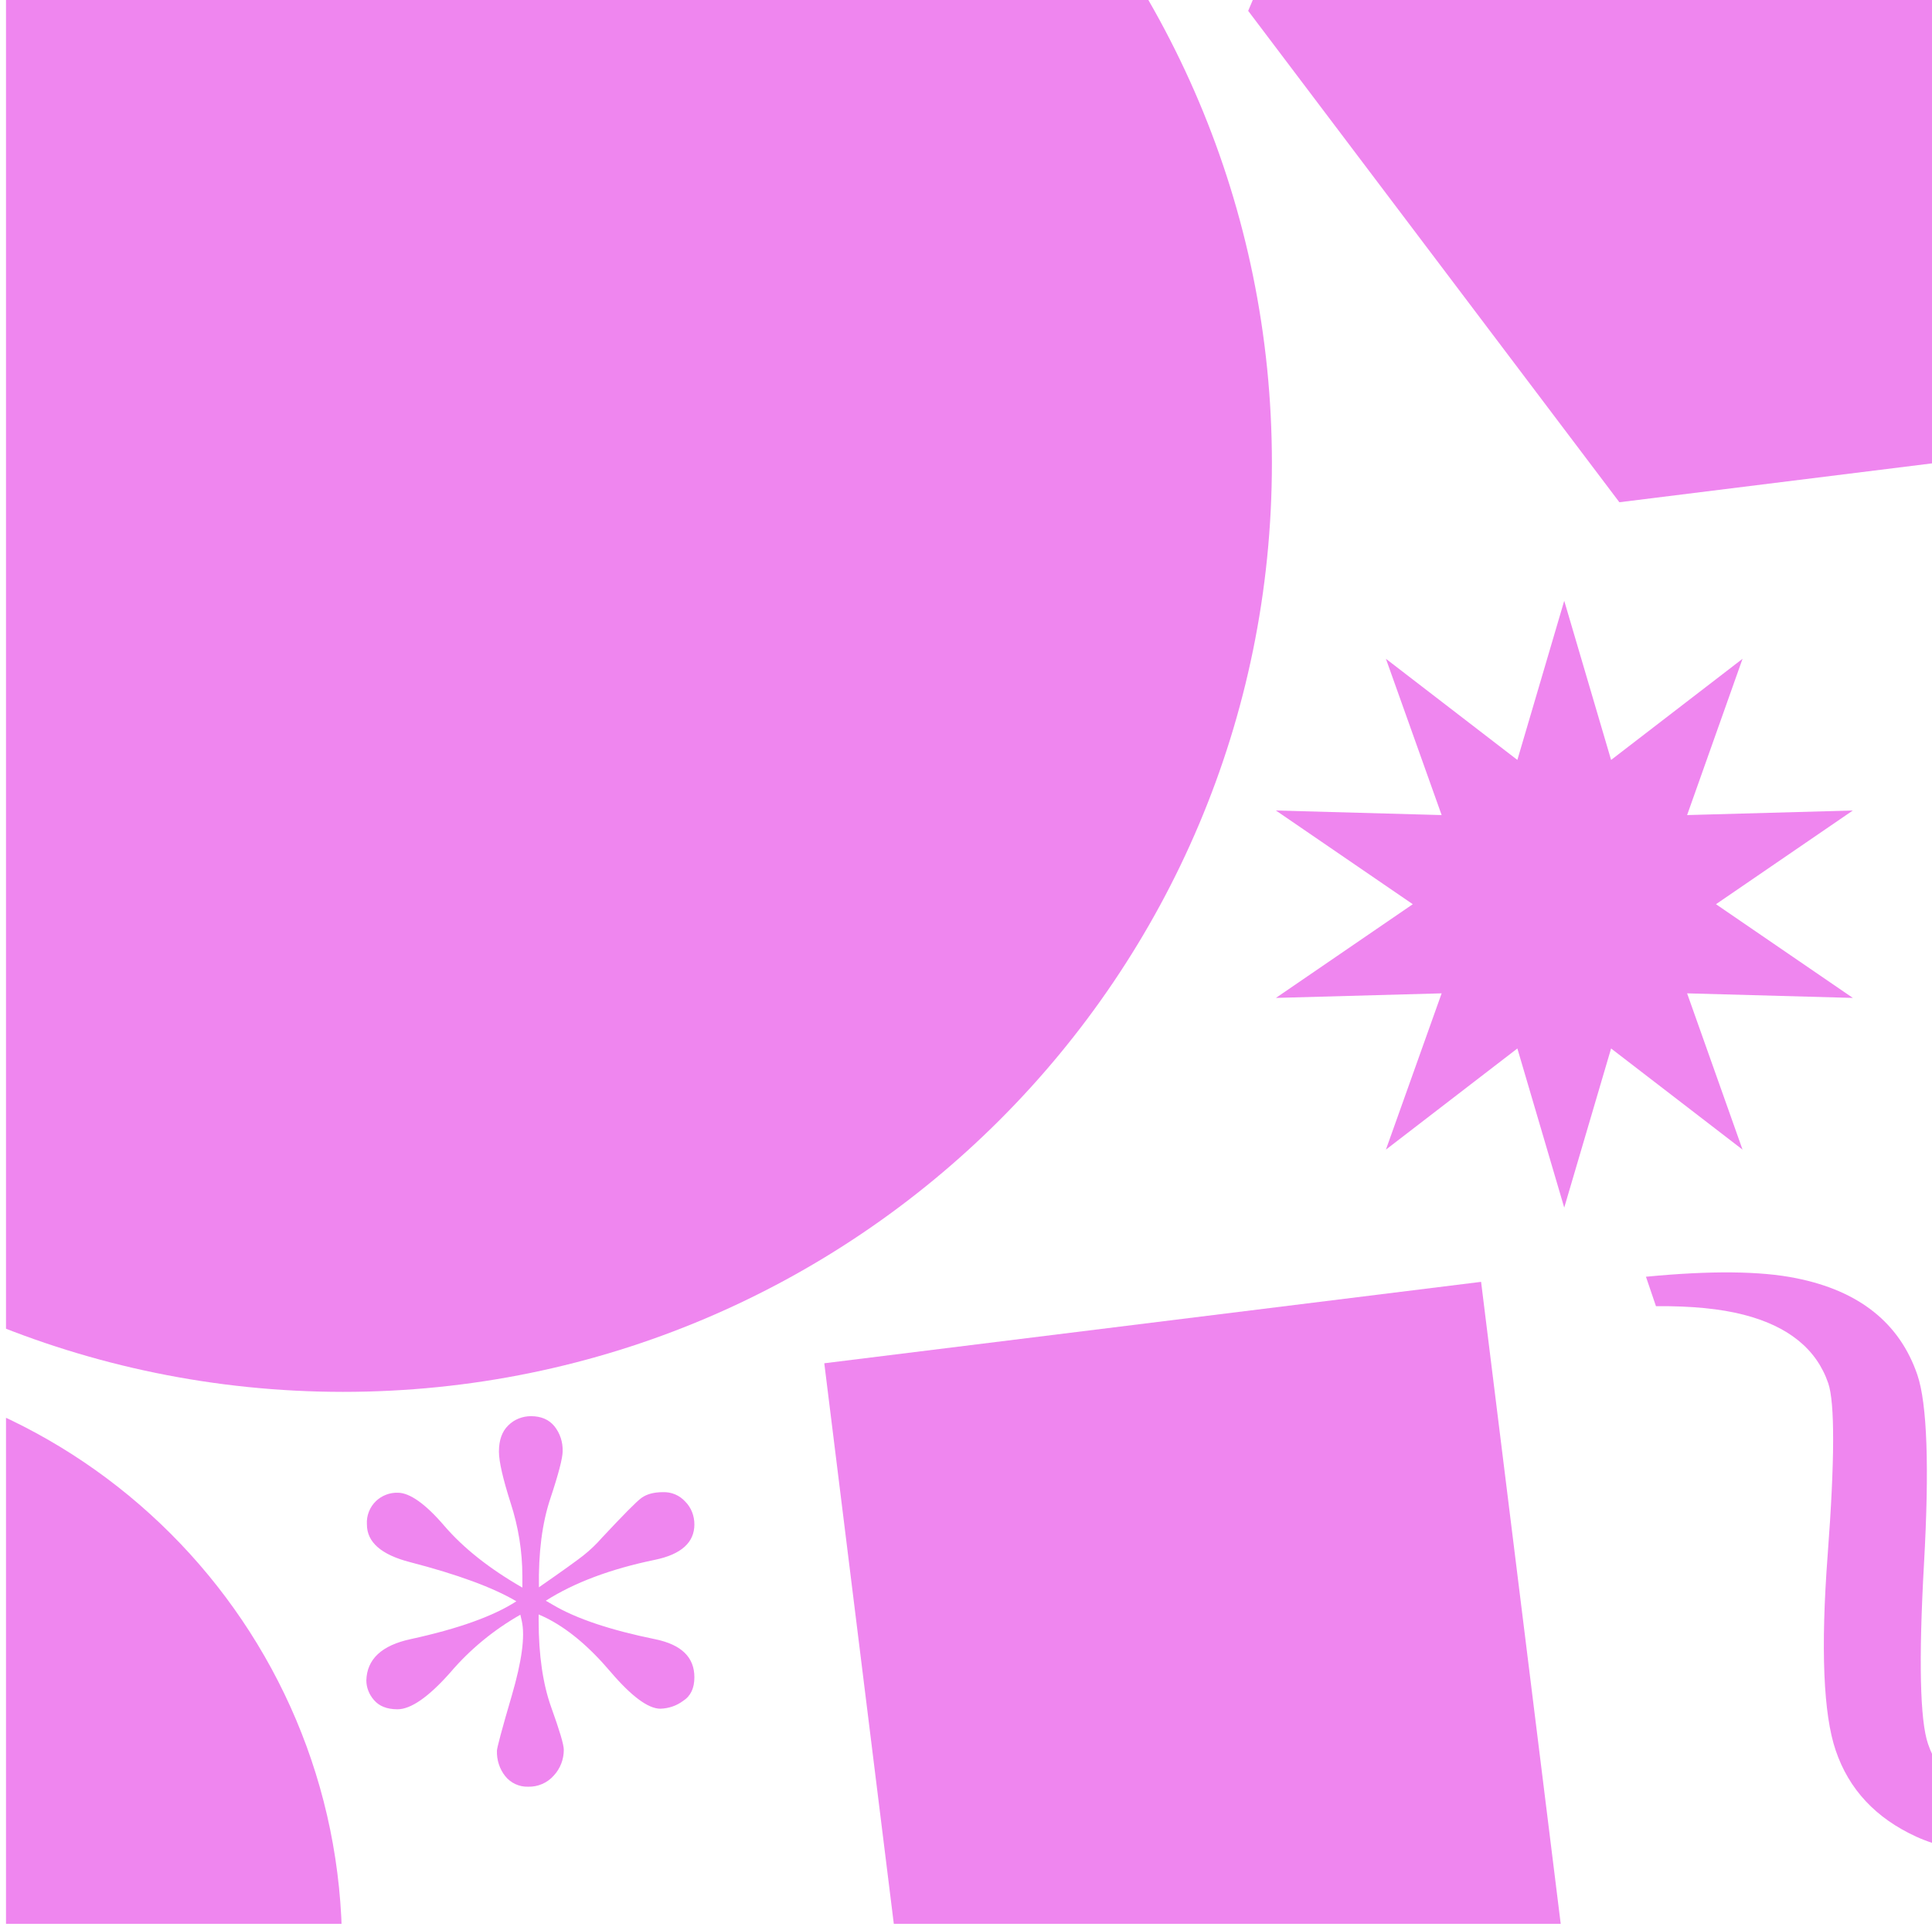 <?xml version="1.0" encoding="utf-8"?>
<!-- Generator: Adobe Illustrator 25.2.1, SVG Export Plug-In . SVG Version: 6.00 Build 0)  -->
<svg version="1.1" id="Layer_1" xmlns="http://www.w3.org/2000/svg" xmlns:xlink="http://www.w3.org/1999/xlink" x="0px" y="0px"
	 viewBox="0 0 676.1 675.6" style="enable-background:new 0 0 676.1 675.6;" xml:space="preserve">
<style type="text/css">
	.st0{clip-path:url(#SVGID_2_);}
	.st1{fill:#EF86EF;}
</style>
<g id="Layer_2_1_">
	<g id="Icons">
		<g>
			<defs>
				<rect id="SVGID_1_" x="2.1" y="-0.6" width="674" height="674"/>
			</defs>
			<clipPath id="SVGID_2_">
				<use xlink:href="#SVGID_1_"  style="overflow:visible;"/>
			</clipPath>
			<g class="st0">
				<path class="st1" d="M120-163L120-163c179.5,0,325.1,145.5,325.1,325.1v0c0,179.5-145.5,325.1-325.1,325.1h0
					C-59.5,487.1-205,341.6-205,162.1v0C-205-17.5-59.5-163,120-163z"/>
				<path class="st1" d="M-85.2,476.8L-85.2,476.8c113.2,0,204.9,91.7,204.9,204.9v0c0,113.2-91.7,204.9-204.9,204.9l0,0
					c-113.2,0-204.9-91.7-204.9-204.9v0C-290.1,568.5-198.3,476.8-85.2,476.8z"/>
				<polygon class="st1" points="547.4,210.3 563.8,266 609.8,230.6 590.4,285.3 648.4,283.7 600.5,316.5 648.4,349.3 590.4,347.7 
					609.8,402.4 563.8,367 547.4,422.7 531,367 485,402.4 504.5,347.7 446.5,349.3 494.4,316.5 446.5,283.7 504.5,285.3 485,230.6 
					531,266 				"/>
				<path class="st1" d="M143.9,573.7c16.5-3.6,28.8-8,36.8-13.2c-8.1-4.8-20.6-9.4-37.2-13.7c-10.1-2.6-15.1-7-15.1-13.2
					c-0.2-3.1,1-6.1,3.2-8.2c2-1.9,4.8-3,7.6-2.9c4.2,0,9.7,3.9,16.3,11.6c6.7,7.8,15.8,15,27.3,21.6v-4c0-8.7-1.4-17.3-4.1-25.6
					c-2.7-8.5-4.1-14.5-4.1-18c0-4,1.1-7.1,3.3-9.2c2.1-2.1,5-3.2,7.9-3.2c3.6,0,6.3,1.2,8.2,3.5c2,2.5,3,5.6,2.9,8.8
					c0,2.3-1.4,7.8-4.3,16.5s-4.2,19-4,31.1c8.5-5.9,13.6-9.6,15.5-11.1c2.4-1.9,4.6-4,6.6-6.3c7.4-7.9,12-12.6,13.8-13.9
					c1.8-1.3,4.3-2,7.5-2c3-0.1,5.8,1.1,7.8,3.3c2.1,2.1,3.2,5,3.2,8c0,6.3-4.6,10.5-13.9,12.4c-15.5,3.2-28.2,8-38.1,14.3l2.6,1.5
					c8.1,4.8,20.1,8.8,35.8,12c9.1,1.9,13.6,6.3,13.6,13.3c0,3.8-1.3,6.6-4,8.3c-2.3,1.7-5,2.6-7.9,2.7c-4.3,0-10.2-4.4-17.6-13.1
					s-15-15.1-22.8-18.9l-2.2-1v2.2c0,12.1,1.5,22.2,4.4,30.3c2.9,8.1,4.4,13,4.4,14.9c0,3.3-1.2,6.5-3.5,9c-2.3,2.6-5.6,4-9,3.9
					c-3.1,0.1-6.1-1.3-8-3.7c-2-2.5-3-5.7-2.9-8.9c0-0.9,1.7-7.4,5.2-19.3c3.5-12,4.7-20.7,3.5-26.1l-0.5-2.2
					c-9.3,5.3-17.6,12.1-24.5,20.2c-7.6,8.6-13.8,12.9-18.5,12.9c-3.7,0-6.4-1.1-8.2-3.2c-1.7-1.9-2.7-4.4-2.7-6.9
					C128.4,580.8,133.5,575.9,143.9,573.7z"/>
				
					<rect x="302" y="462.2" transform="matrix(0.992 -0.123 0.123 0.992 -67.977 55.83)" class="st1" width="231.7" height="231.7"/>
				<path class="st1" d="M673.3,547.3c-1.9,33.9-1.4,54.9,1.4,63.1c3.7,10.9,11.9,18.3,24.6,22.3c7.2,2.3,19.2,3.9,36,4.7l3.9,11.4
					c-31.5,2.6-54.4,0.6-68.6-5.9c-14.2-6.5-23.6-16.6-28.2-30.2c-4.3-12.6-5.3-35.5-2.8-68.6s2.5-53.1,0.2-59.9
					c-4.1-12-14-20-29.6-24c-8.1-2.1-18.3-3.1-30.7-3l-3.5-10.3c22.7-2.2,40.2-2,52.5,0.5c22.1,4.4,36.3,15.7,42.5,33.9
					C674.4,491.4,675.2,513.5,673.3,547.3z"/>
				<polygon class="st1" points="780.6,149.2 566.7,175.8 436.8,3.8 520.8,-194.7 734.7,-221.3 864.6,-49.3 				"/>
			</g>
		</g>
	</g>
</g>
</svg>
